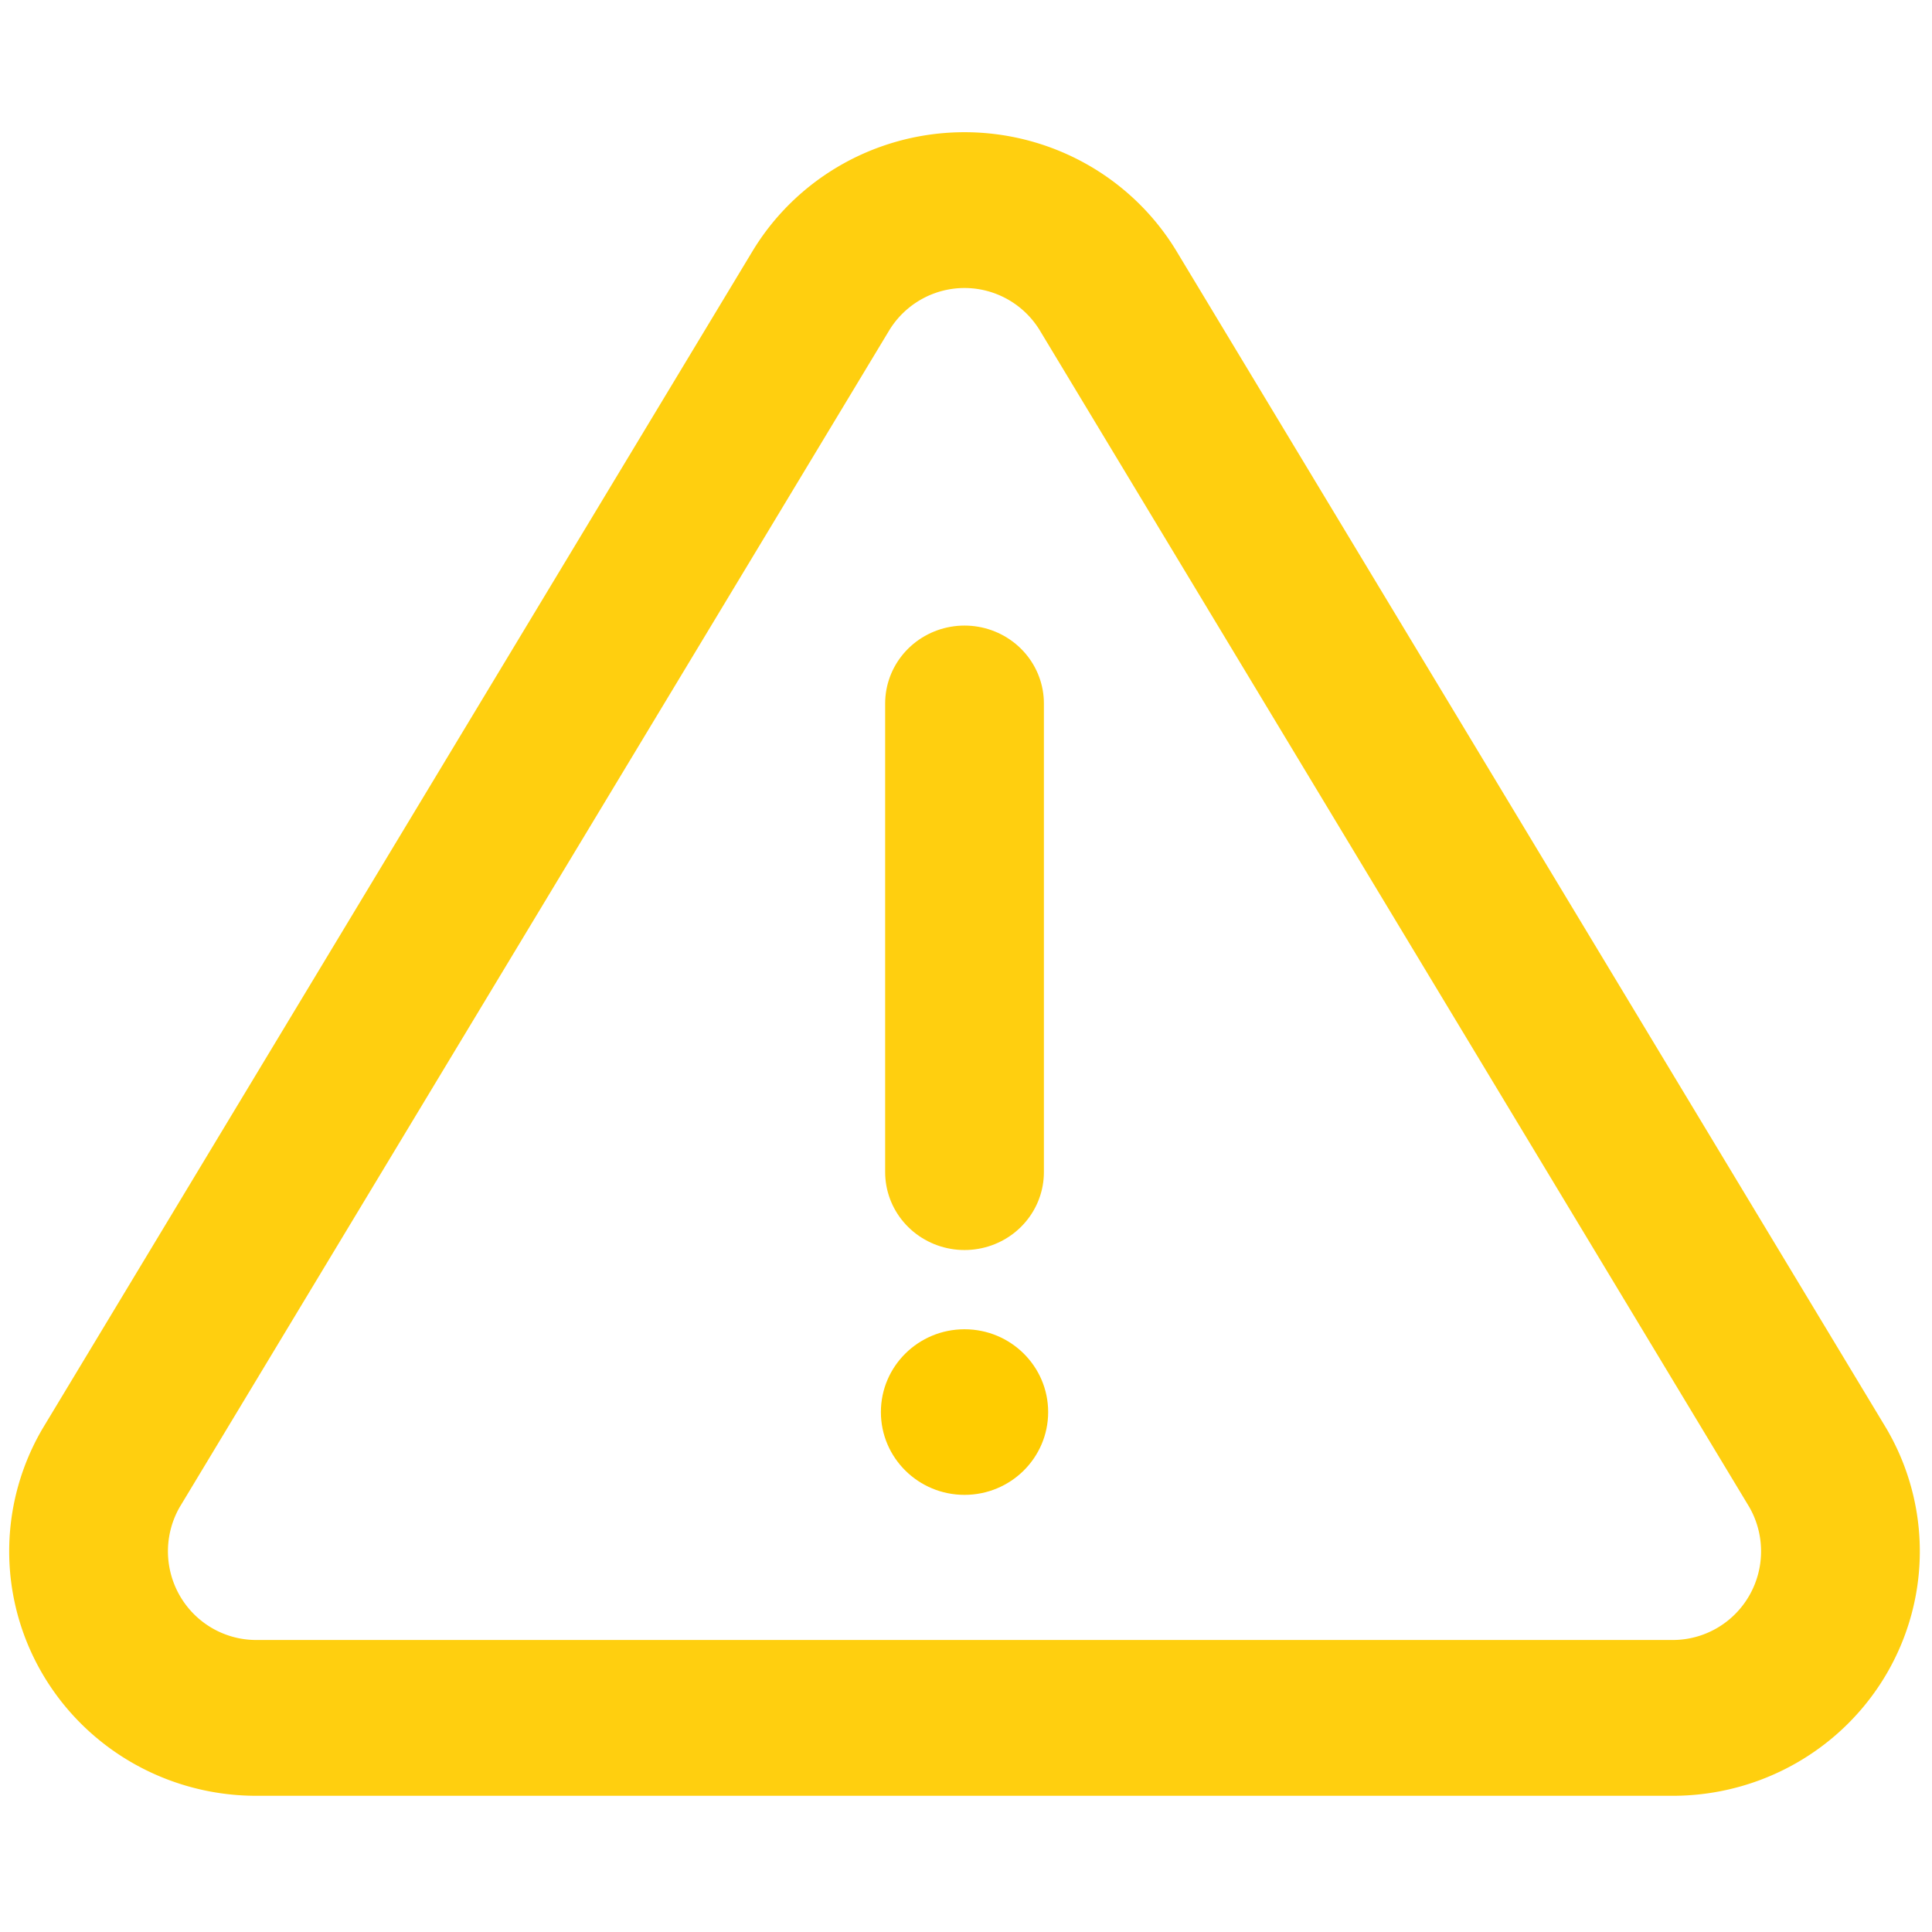 <?xml version="1.0" encoding="UTF-8"?>
<svg class="" fill="none" stroke="currentColor" stroke-linecap="round" stroke-linejoin="round" stroke-width="2" version="1.0" height="1cm" width="1cm" viewBox="0 0 43 37.6" xmlns="http://www.w3.org/2000/svg">
<g transform="matrix(.647 0 0 .635 1.568 -3.412)">
<ellipse cx="30.756" cy="50.614" rx="2.877" ry="2.902" fill="#fc0" stroke-width="0" style="paint-order:stroke markers fill"/>
<path d="m25.824 11.296-24.428 41.279a5.768 5.839 0 0 0 4.932 8.758h48.855a5.768 5.839 0 0 0 4.932-8.758l-24.428-41.279a5.768 5.839 0 0 0-9.863 0z" stroke="#fc0" stroke-opacity=".941" stroke-width="5.461"/>
<line x1="30.756" x2="30.756" y1="25.778" y2="42.204" stroke="#fc0" stroke-opacity=".941" stroke-width="5.461"/>
</g>
</svg>
<!-- <svg
   xmlns="http://www.w3.org/2000/svg"
   style="fill:none;stroke:currentColor;stroke-width:2;stroke-linecap:round;stroke-linejoin:round"
   height="37.6"
   width="43"
   id="svg-sign-warning-yellow-outline-1"
   version="1.0"
   class=""
   viewBox="0 0 43 37.6">
  <g
     style="stroke-width:5.46075821;stroke-miterlimit:4;stroke-dasharray:none"
     transform="matrix(0.64711254,0,0,0.63481962,1.5676504,-3.4121261)"
     id="g1502">
    <ellipse
       style="display:inline;opacity:1;fill:#ffcc00;fill-opacity:1;fill-rule:nonzero;stroke:#ffcc00;stroke-width:0;stroke-miterlimit:4;stroke-dasharray:none;stroke-dashoffset:0;stroke-opacity:0.94117647;paint-order:stroke markers fill"
       id="path1493"
       cx="30.755585"
       cy="50.613979"
       rx="2.8766146"
       ry="2.9016595" />
    <path
       d="M 25.823894,11.295614 1.3961552,52.574752 A 5.768061,5.8386333 0 0 0 6.3278479,61.3327 H 55.183324 a 5.768061,5.8386333 0 0 0 4.931692,-8.757948 L 35.687278,11.295614 a 5.768061,5.8386333 0 0 0 -9.863384,0 z"
       id="path916"
       style="stroke:#ffcc00;stroke-width:5.46075821;stroke-miterlimit:4;stroke-dasharray:none;stroke-opacity:0.94117647" />
    <line
       x1="30.755583"
       y1="25.778053"
       x2="30.755583"
       y2="42.203533"
       id="line918"
       style="stroke:#ffcc00;stroke-width:5.46075821;stroke-miterlimit:4;stroke-dasharray:none;stroke-opacity:0.94117647" />
  </g>
</svg> -->